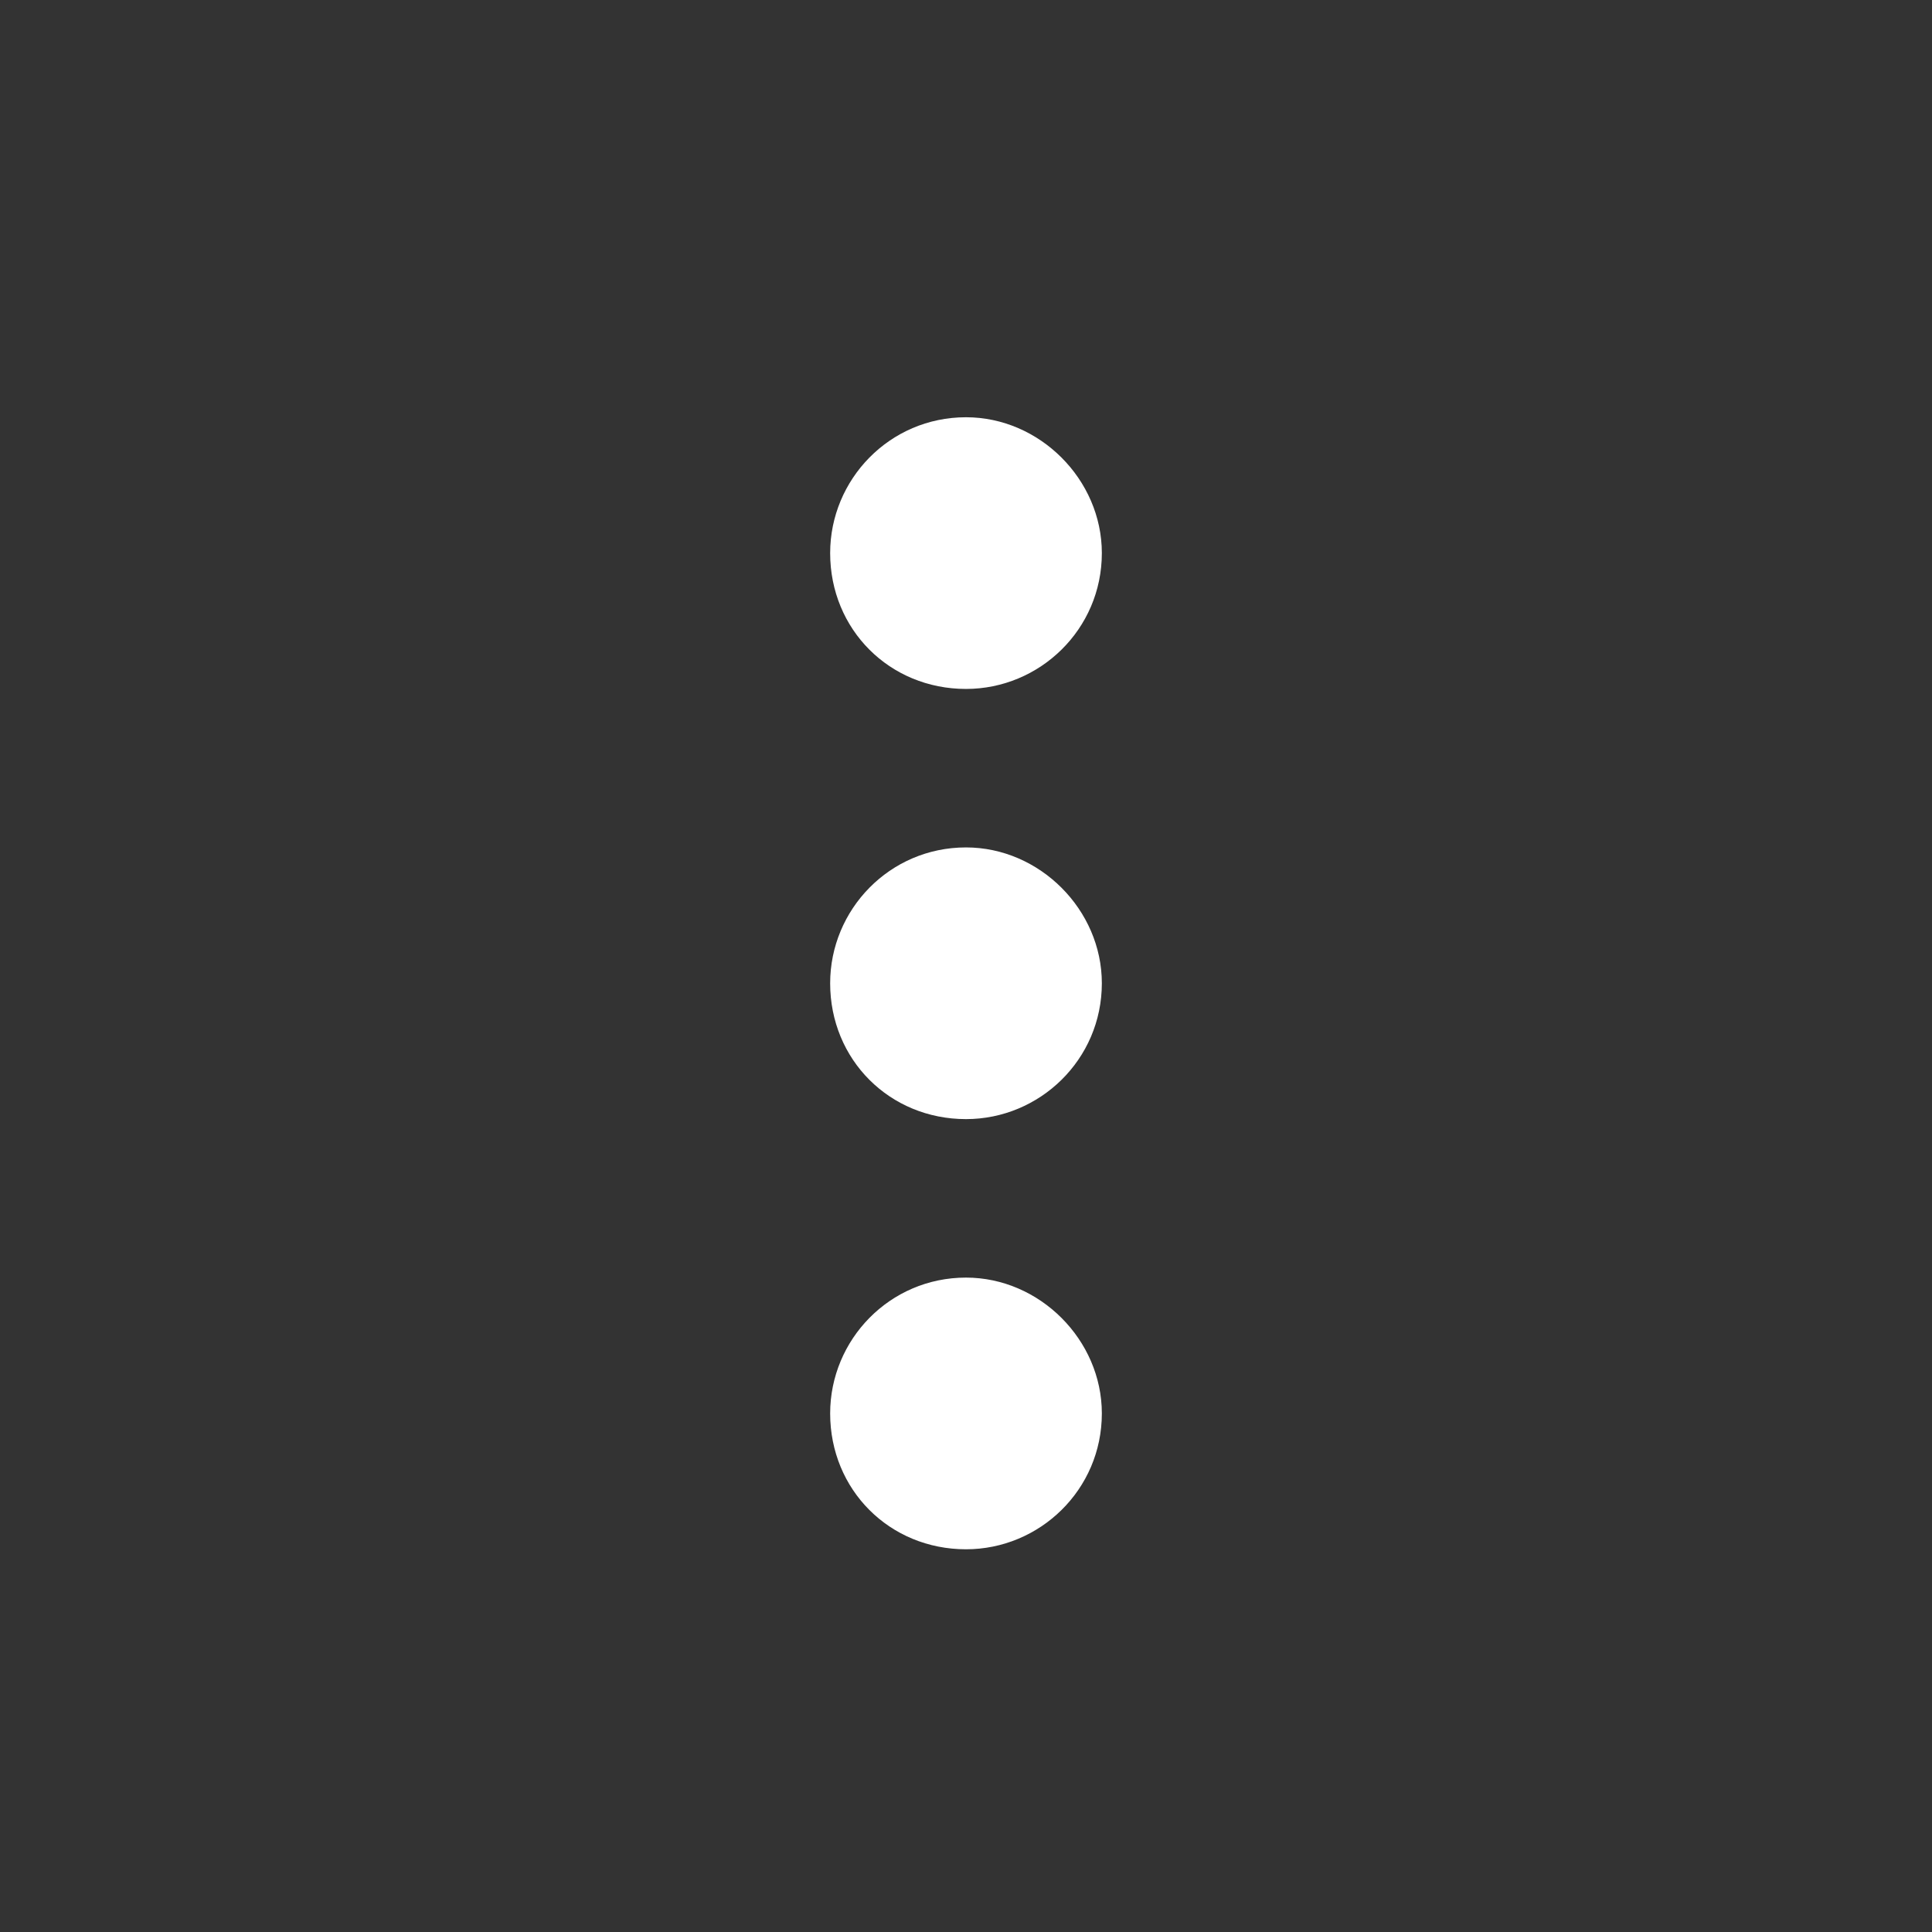 <svg width="32" height="32" viewBox="0 0 32 32" fill="none" xmlns="http://www.w3.org/2000/svg">
<rect x="0" y="0" width="32" height="32" fill="#333333" stroke="none"/>
<path d="M16 14.036C17.219 14.036 18.25 15.067 18.25 16.286C18.25 17.551 17.219 18.536 16 18.536C14.734 18.536 13.75 17.551 13.75 16.286C13.75 15.067 14.734 14.036 16 14.036ZM13.75 9.161C13.75 7.942 14.734 6.911 16 6.911C17.219 6.911 18.25 7.942 18.25 9.161C18.25 10.426 17.219 11.411 16 11.411C14.734 11.411 13.75 10.426 13.75 9.161ZM13.75 23.411C13.75 22.192 14.734 21.161 16 21.161C17.219 21.161 18.25 22.192 18.25 23.411C18.25 24.676 17.219 25.661 16 25.661C14.734 25.661 13.75 24.676 13.75 23.411Z" fill="white"/>
</svg>

